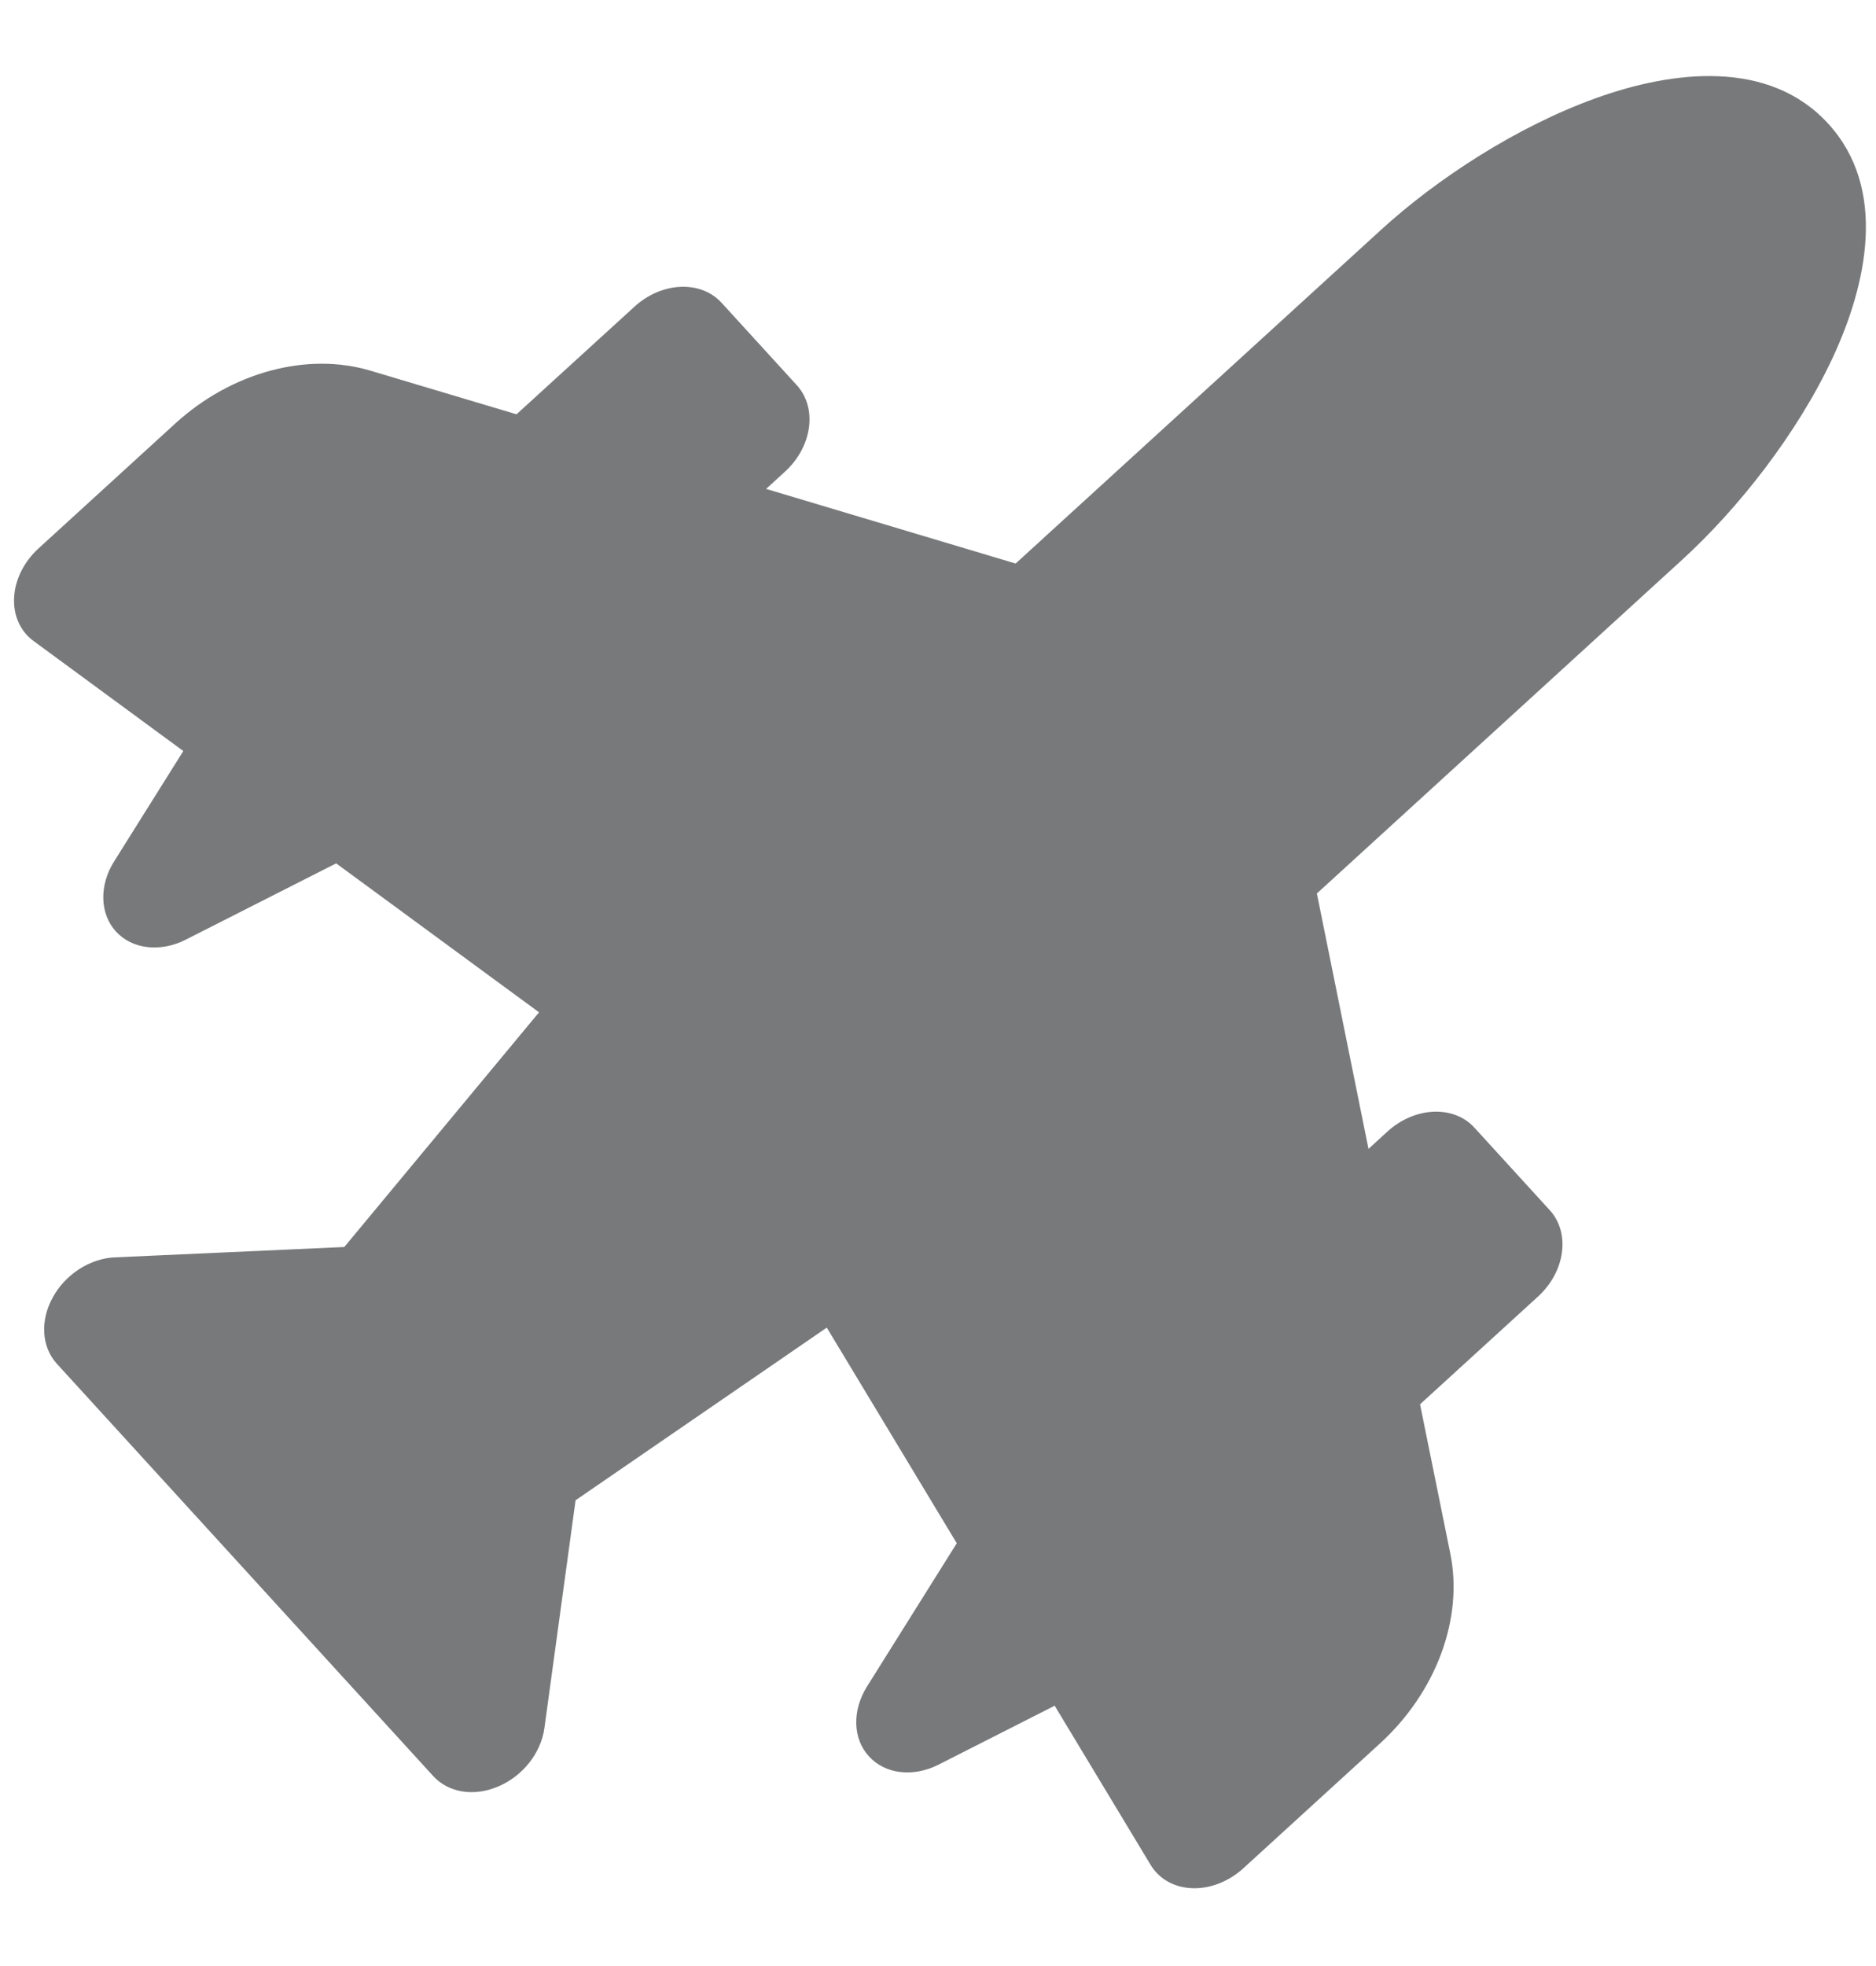 <svg width="21" height="22" viewBox="0 0 21 22" fill="none" xmlns="http://www.w3.org/2000/svg">
<path d="M20.466 1.385C19.803 0.658 18.721 0.79 17.866 1.098C16.983 1.415 16.087 1.998 15.458 2.573L11.369 6.306L8.576 5.471L8.787 5.278C9.093 4.999 9.152 4.566 8.92 4.311L8.077 3.388C7.844 3.133 7.407 3.153 7.102 3.432L5.782 4.636L4.147 4.148C3.437 3.936 2.591 4.165 1.962 4.739L0.431 6.137C0.268 6.286 0.168 6.487 0.158 6.686C0.147 6.886 0.227 7.064 0.376 7.173L2.052 8.404L1.277 9.64C1.108 9.909 1.117 10.225 1.298 10.424C1.48 10.622 1.793 10.659 2.077 10.516L3.763 9.661L6.034 11.328L3.854 13.954L1.283 14.07C1.005 14.083 0.73 14.261 0.589 14.521C0.447 14.782 0.466 15.073 0.636 15.26L4.85 19.875C5.021 20.062 5.309 20.107 5.581 19.989C5.854 19.872 6.056 19.615 6.094 19.338L6.443 16.788L9.255 14.856L10.71 17.269L9.706 18.871C9.537 19.14 9.545 19.456 9.727 19.654C9.908 19.853 10.222 19.89 10.505 19.747L11.806 19.087L12.88 20.868C12.975 21.026 13.145 21.122 13.345 21.129C13.545 21.137 13.754 21.055 13.917 20.907L15.448 19.509C16.077 18.934 16.382 18.113 16.235 17.386L15.896 15.714L17.216 14.509C17.522 14.23 17.581 13.797 17.348 13.542L16.505 12.619C16.273 12.364 15.836 12.383 15.53 12.663L15.319 12.856L14.741 9.998L18.829 6.265C19.459 5.69 20.12 4.851 20.516 4.001C20.9 3.176 21.13 2.111 20.466 1.385Z" fill="#78797A"/>
</svg>

